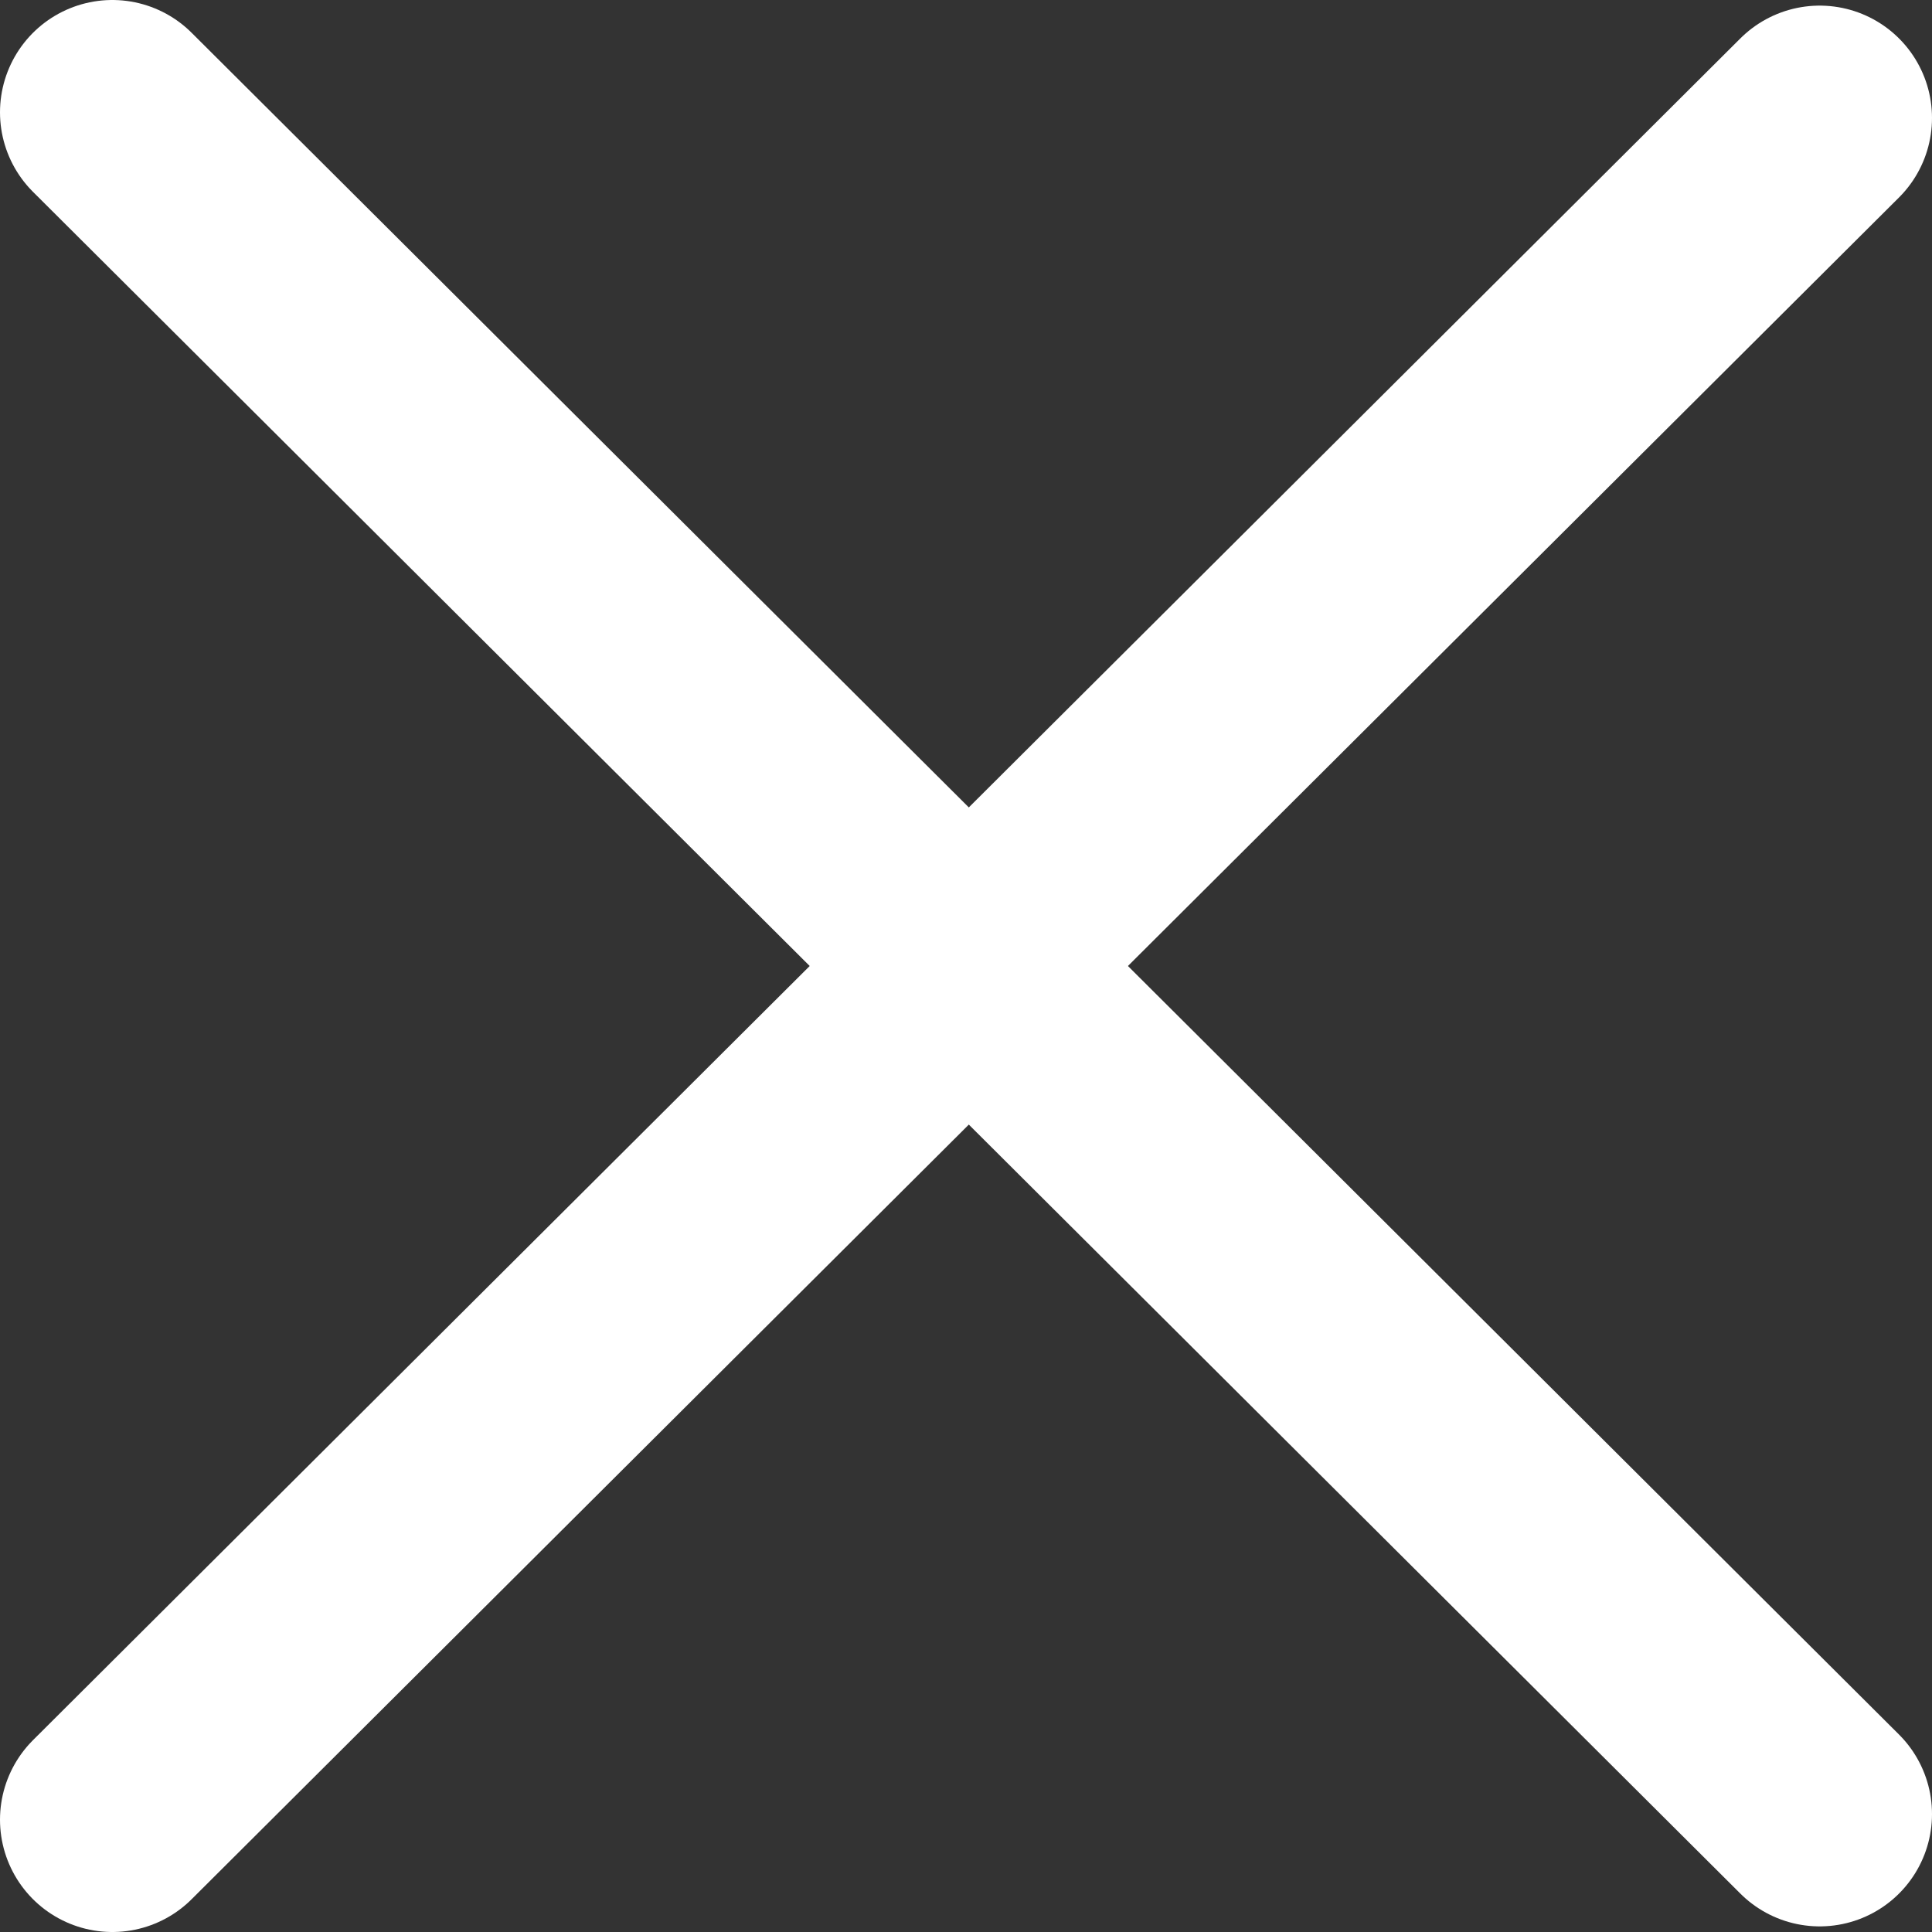 <svg id="Layer_1" data-name="Layer 1" xmlns="http://www.w3.org/2000/svg" viewBox="0 0 34.4 34.4"><rect x="0" y="0" width="34.4" height="34.4" fill="#333333" stroke="none"/><defs><style>.cls-1{fill:#fff;stroke:#fff;stroke-linecap:round;stroke-miterlimit:10;stroke-width:4px;}</style></defs><title>icon_close4px1_w</title><line class="cls-1" x1="32.4" y1="32.3" x2="2" y2="2"/><line class="cls-1" x1="2" y1="32.4" x2="32.4" y2="2.1"/></svg>